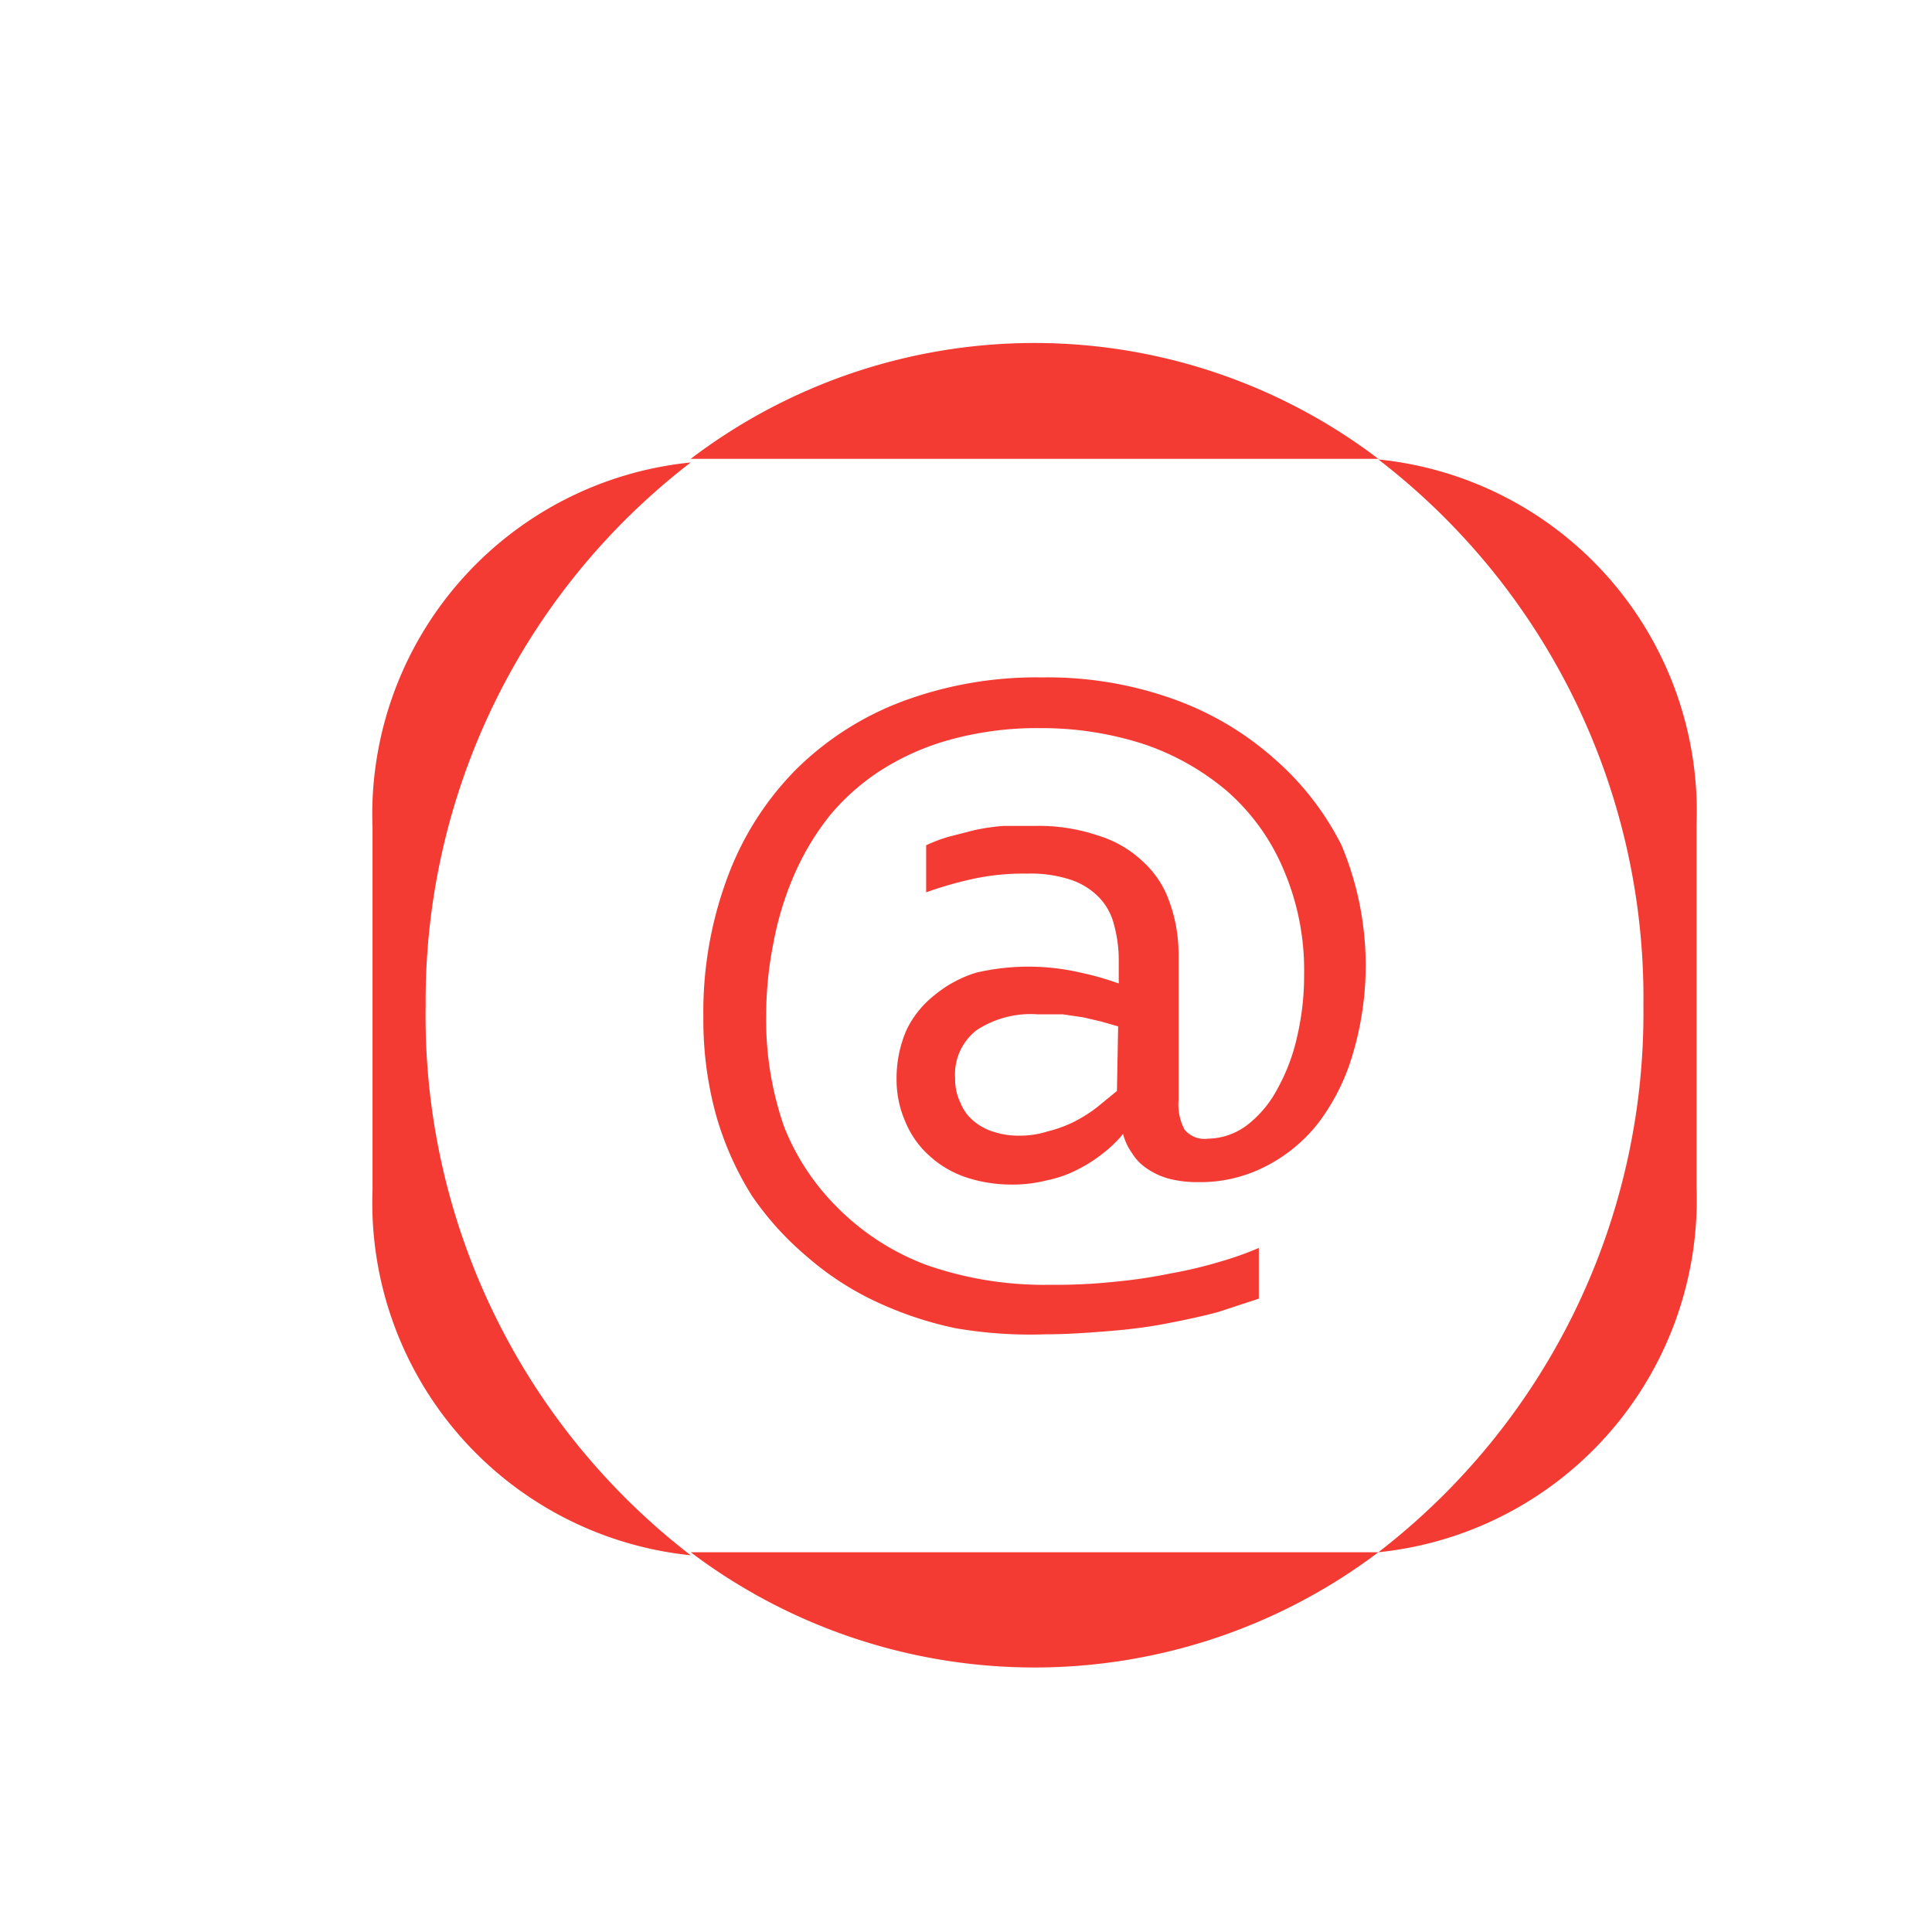 <?xml version="1.0" ?><svg data-name="Layer 1" id="Layer_1" viewBox="0 0 32 32" xmlns="http://www.w3.org/2000/svg"><defs><style>.cls-1{fill:#f43b33;}</style></defs><title/><path class="cls-1" d="M22.53,7.6h.3a9.41,9.41,0,0,0-11.39,0H22.53Z"/><path class="cls-1" d="M11.74,25.71h-.3a9.45,9.45,0,0,0,11.39,0H11.74Z"/><path class="cls-1" d="M7.05,16.66a11.25,11.25,0,0,1,4.39-9,5.86,5.86,0,0,0-5.27,6.05v6a5.87,5.87,0,0,0,5.27,6.05A11.27,11.27,0,0,1,7.05,16.66Z"/><path class="cls-1" d="M22.83,7.61a11.25,11.25,0,0,1,4.39,9.05,11.27,11.27,0,0,1-4.39,9.05,5.87,5.87,0,0,0,5.27-6.05v-6A5.86,5.86,0,0,0,22.83,7.61Z"/><path class="cls-1" d="M18.57,18.82a2.16,2.16,0,0,1-.31.29,2.39,2.39,0,0,1-.41.26,1.92,1.92,0,0,1-.51.18,2.32,2.32,0,0,1-.61.07A2.39,2.39,0,0,1,16,19.5a1.7,1.7,0,0,1-.61-.36,1.53,1.53,0,0,1-.39-.55,1.73,1.73,0,0,1-.15-.73,2,2,0,0,1,.16-.79,1.62,1.62,0,0,1,.46-.58,2,2,0,0,1,.7-.38,3.82,3.82,0,0,1,1.73,0,4.73,4.73,0,0,1,.63.18h0V15.9a2.21,2.21,0,0,0-.08-.59,1,1,0,0,0-.25-.45,1.17,1.17,0,0,0-.47-.29,2.12,2.12,0,0,0-.72-.1,3.93,3.93,0,0,0-.86.08,6.15,6.15,0,0,0-.81.23V14a2.61,2.61,0,0,1,.37-.14l.43-.11a3.46,3.46,0,0,1,.48-.07l.51,0a3.07,3.07,0,0,1,1.06.16,1.86,1.86,0,0,1,.74.43,1.6,1.6,0,0,1,.44.67,2.5,2.5,0,0,1,.15.88v2.41a.88.88,0,0,0,.1.48.43.43,0,0,0,.39.15,1.1,1.1,0,0,0,.64-.22,1.84,1.84,0,0,0,.5-.59,3.21,3.21,0,0,0,.33-.86,4.44,4.44,0,0,0,.12-1.05,4.22,4.22,0,0,0-.35-1.76,3.56,3.56,0,0,0-.93-1.28,4.21,4.21,0,0,0-1.39-.78,5.5,5.5,0,0,0-1.7-.26,5.43,5.43,0,0,0-1.45.18,4.19,4.19,0,0,0-1.16.5,3.72,3.72,0,0,0-.87.76,4.37,4.37,0,0,0-.6,1,5.2,5.2,0,0,0-.34,1.12,6.16,6.16,0,0,0-.12,1.22,5.36,5.36,0,0,0,.3,1.83A3.92,3.92,0,0,0,13.87,20a4.11,4.11,0,0,0,1.47.95,5.9,5.9,0,0,0,2.06.33,9.08,9.08,0,0,0,1.06-.05,8.47,8.47,0,0,0,.94-.14,7.26,7.26,0,0,0,.8-.19,5.37,5.37,0,0,0,.65-.23v.84l-.67.22c-.26.07-.54.13-.85.19s-.62.1-1,.13-.69.05-1,.05A7.31,7.31,0,0,1,15.83,22a6,6,0,0,1-1.34-.45,4.89,4.89,0,0,1-1.14-.75,5,5,0,0,1-.9-1,5.17,5.17,0,0,1-.59-1.33,5.94,5.94,0,0,1-.21-1.62,6.38,6.38,0,0,1,.4-2.32,5,5,0,0,1,1.13-1.78,5,5,0,0,1,1.76-1.13,6.35,6.35,0,0,1,2.32-.4,6.18,6.18,0,0,1,2.15.35,5.09,5.09,0,0,1,1.7,1A4.7,4.7,0,0,1,22.22,14a5.15,5.15,0,0,1,.18,3.48,3.5,3.5,0,0,1-.58,1.14,2.61,2.61,0,0,1-.88.71,2.36,2.36,0,0,1-1.09.25,1.9,1.9,0,0,1-.5-.06,1.2,1.2,0,0,1-.36-.17.82.82,0,0,1-.24-.25,1,1,0,0,1-.15-.32ZM18.52,17l-.28-.08-.3-.07-.34-.05-.42,0a1.63,1.63,0,0,0-1,.26.92.92,0,0,0-.36.8.88.88,0,0,0,.09.41.73.73,0,0,0,.22.3.92.92,0,0,0,.34.18,1.31,1.31,0,0,0,.41.06,1.49,1.49,0,0,0,.47-.07,2.09,2.09,0,0,0,.44-.16,2.45,2.45,0,0,0,.38-.24l.33-.27Z"/></svg>